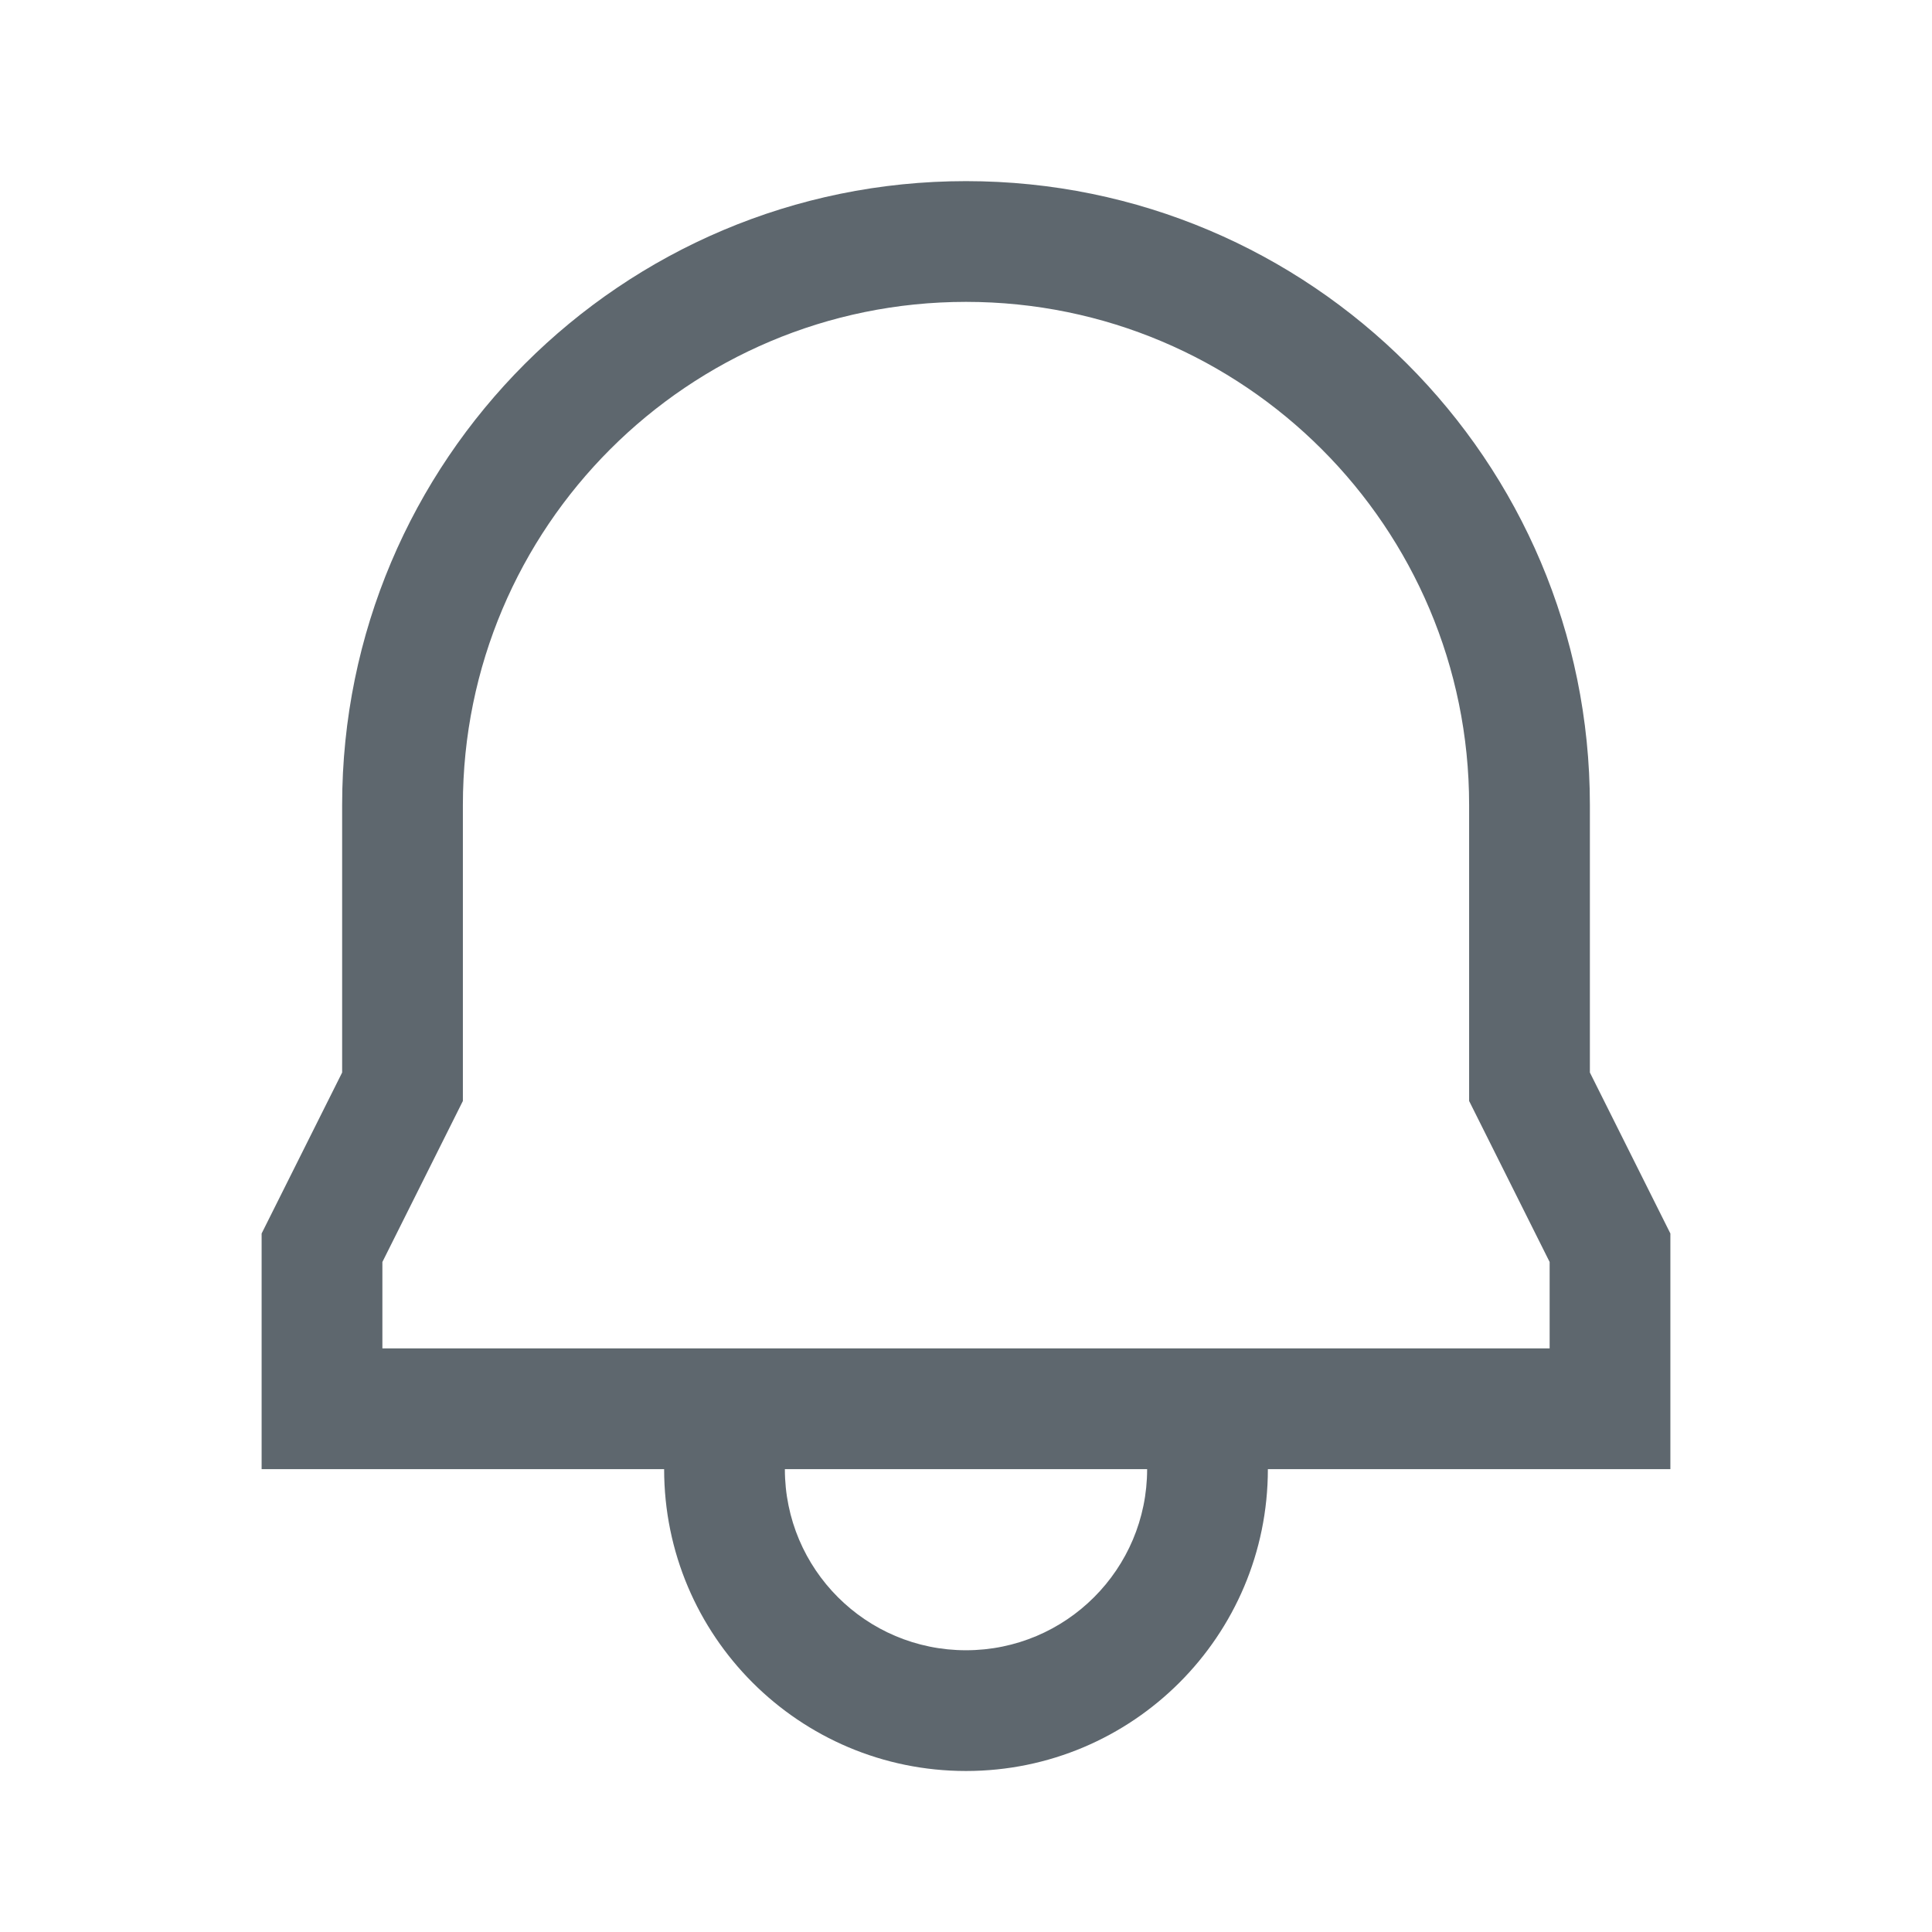 <svg width="77" height="77" viewBox="0 0 77 77" fill="none" xmlns="http://www.w3.org/2000/svg">
<path fill-rule="evenodd" clip-rule="evenodd" d="M38.5 7.219C24.768 7.219 13.636 18.351 13.636 32.083V42.745L10.427 49.161V58.552H26.469C26.469 65.197 31.855 70.583 38.5 70.583C45.145 70.583 50.531 65.197 50.531 58.552H66.573V49.161L63.365 42.745V32.083C63.365 18.351 52.233 7.219 38.5 7.219ZM45.719 58.552H31.281C31.281 62.539 34.513 65.771 38.5 65.771C42.487 65.771 45.719 62.539 45.719 58.552ZM18.448 32.083C18.448 21.009 27.426 12.031 38.5 12.031C49.575 12.031 58.552 21.009 58.552 32.083V43.88L61.761 50.297V53.74H15.24V50.297L18.448 43.88V32.083Z" fill="#5E676E"/>
</svg>
